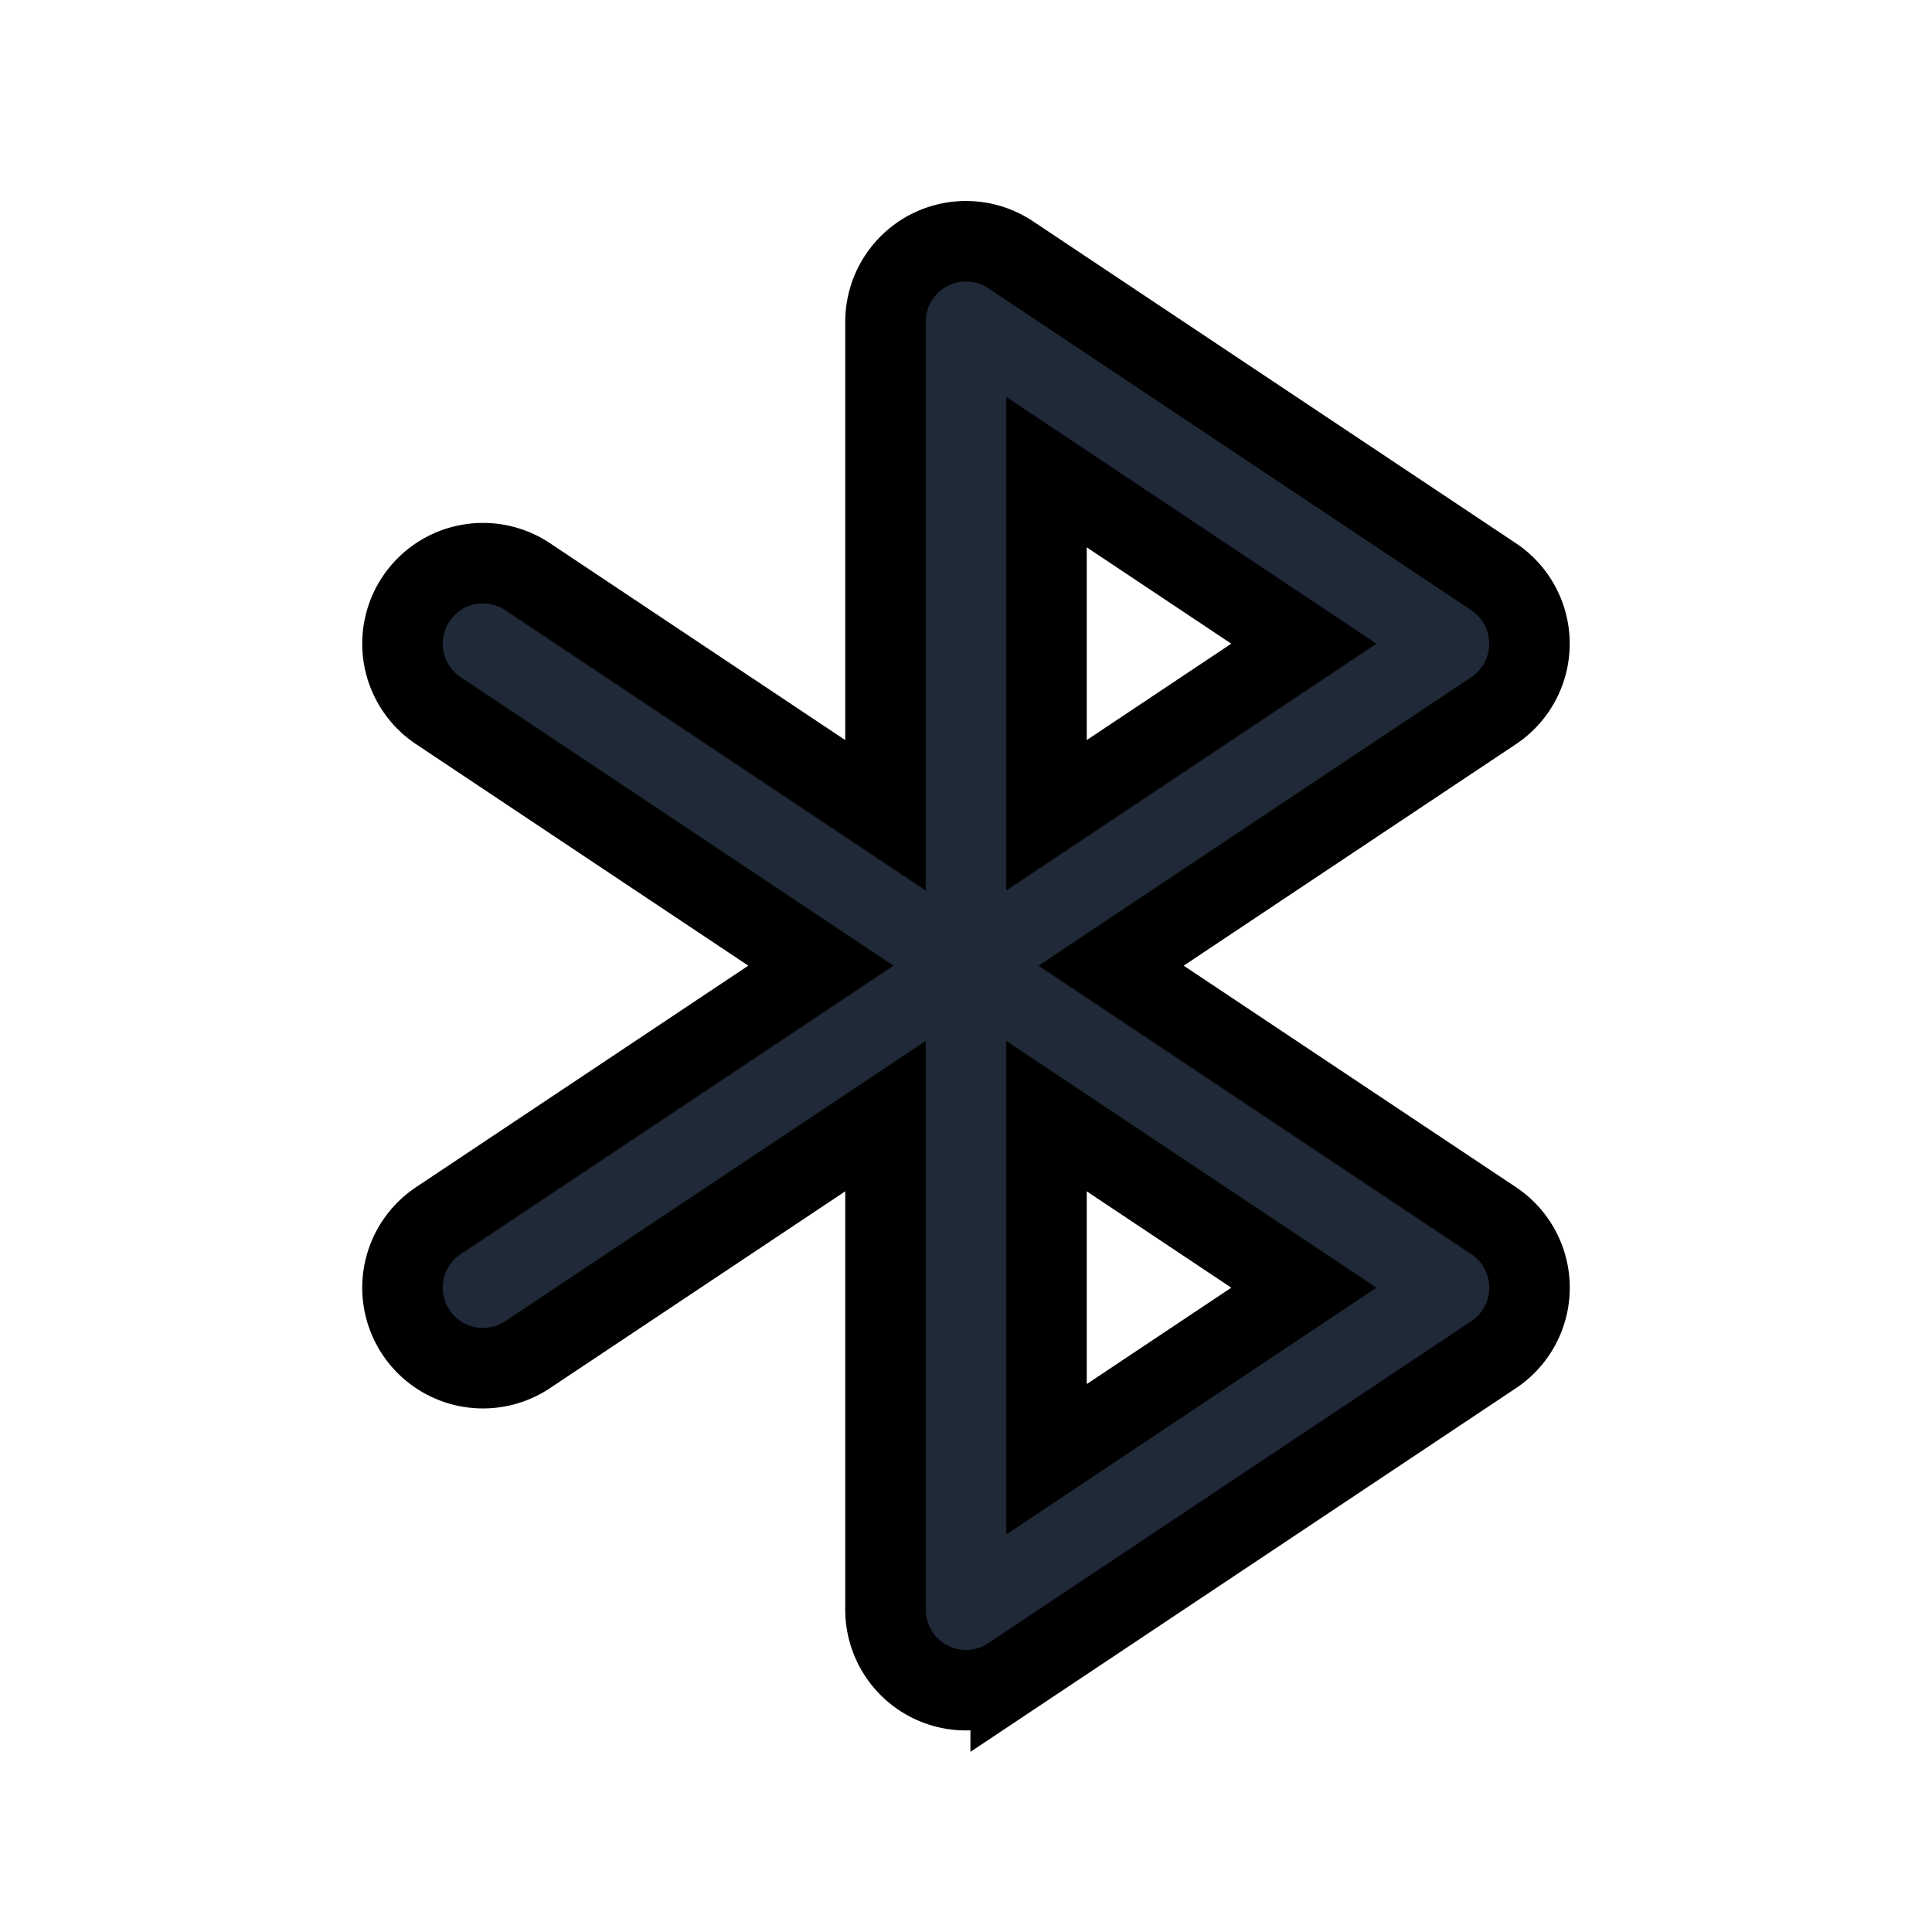 <svg fill="none" stroke="currentColor" viewBox="0 0 24 24">
  <path fill="#1F2937" fill-rule="evenodd" d="M11.528 3.115a1 1 0 0 1 1.027.05l6 4a1 1 0 0 1 0 1.663l-4.752 3.168 4.752 3.168a1 1 0 0 1 0 1.664l-6 4A1 1 0 0 1 11 19.996v-6.131l-4.445 2.963a1 1 0 0 1-1.11-1.664l4.752-3.168-4.752-3.168a1 1 0 1 1 1.11-1.664L11 10.128V3.996a1 1 0 0 1 .528-.881zM13 13.865l3.197 2.131L13 18.128v-4.263zm0-3.737V5.865l3.197 2.131L13 10.128z" clip-rule="evenodd"/>
</svg>
